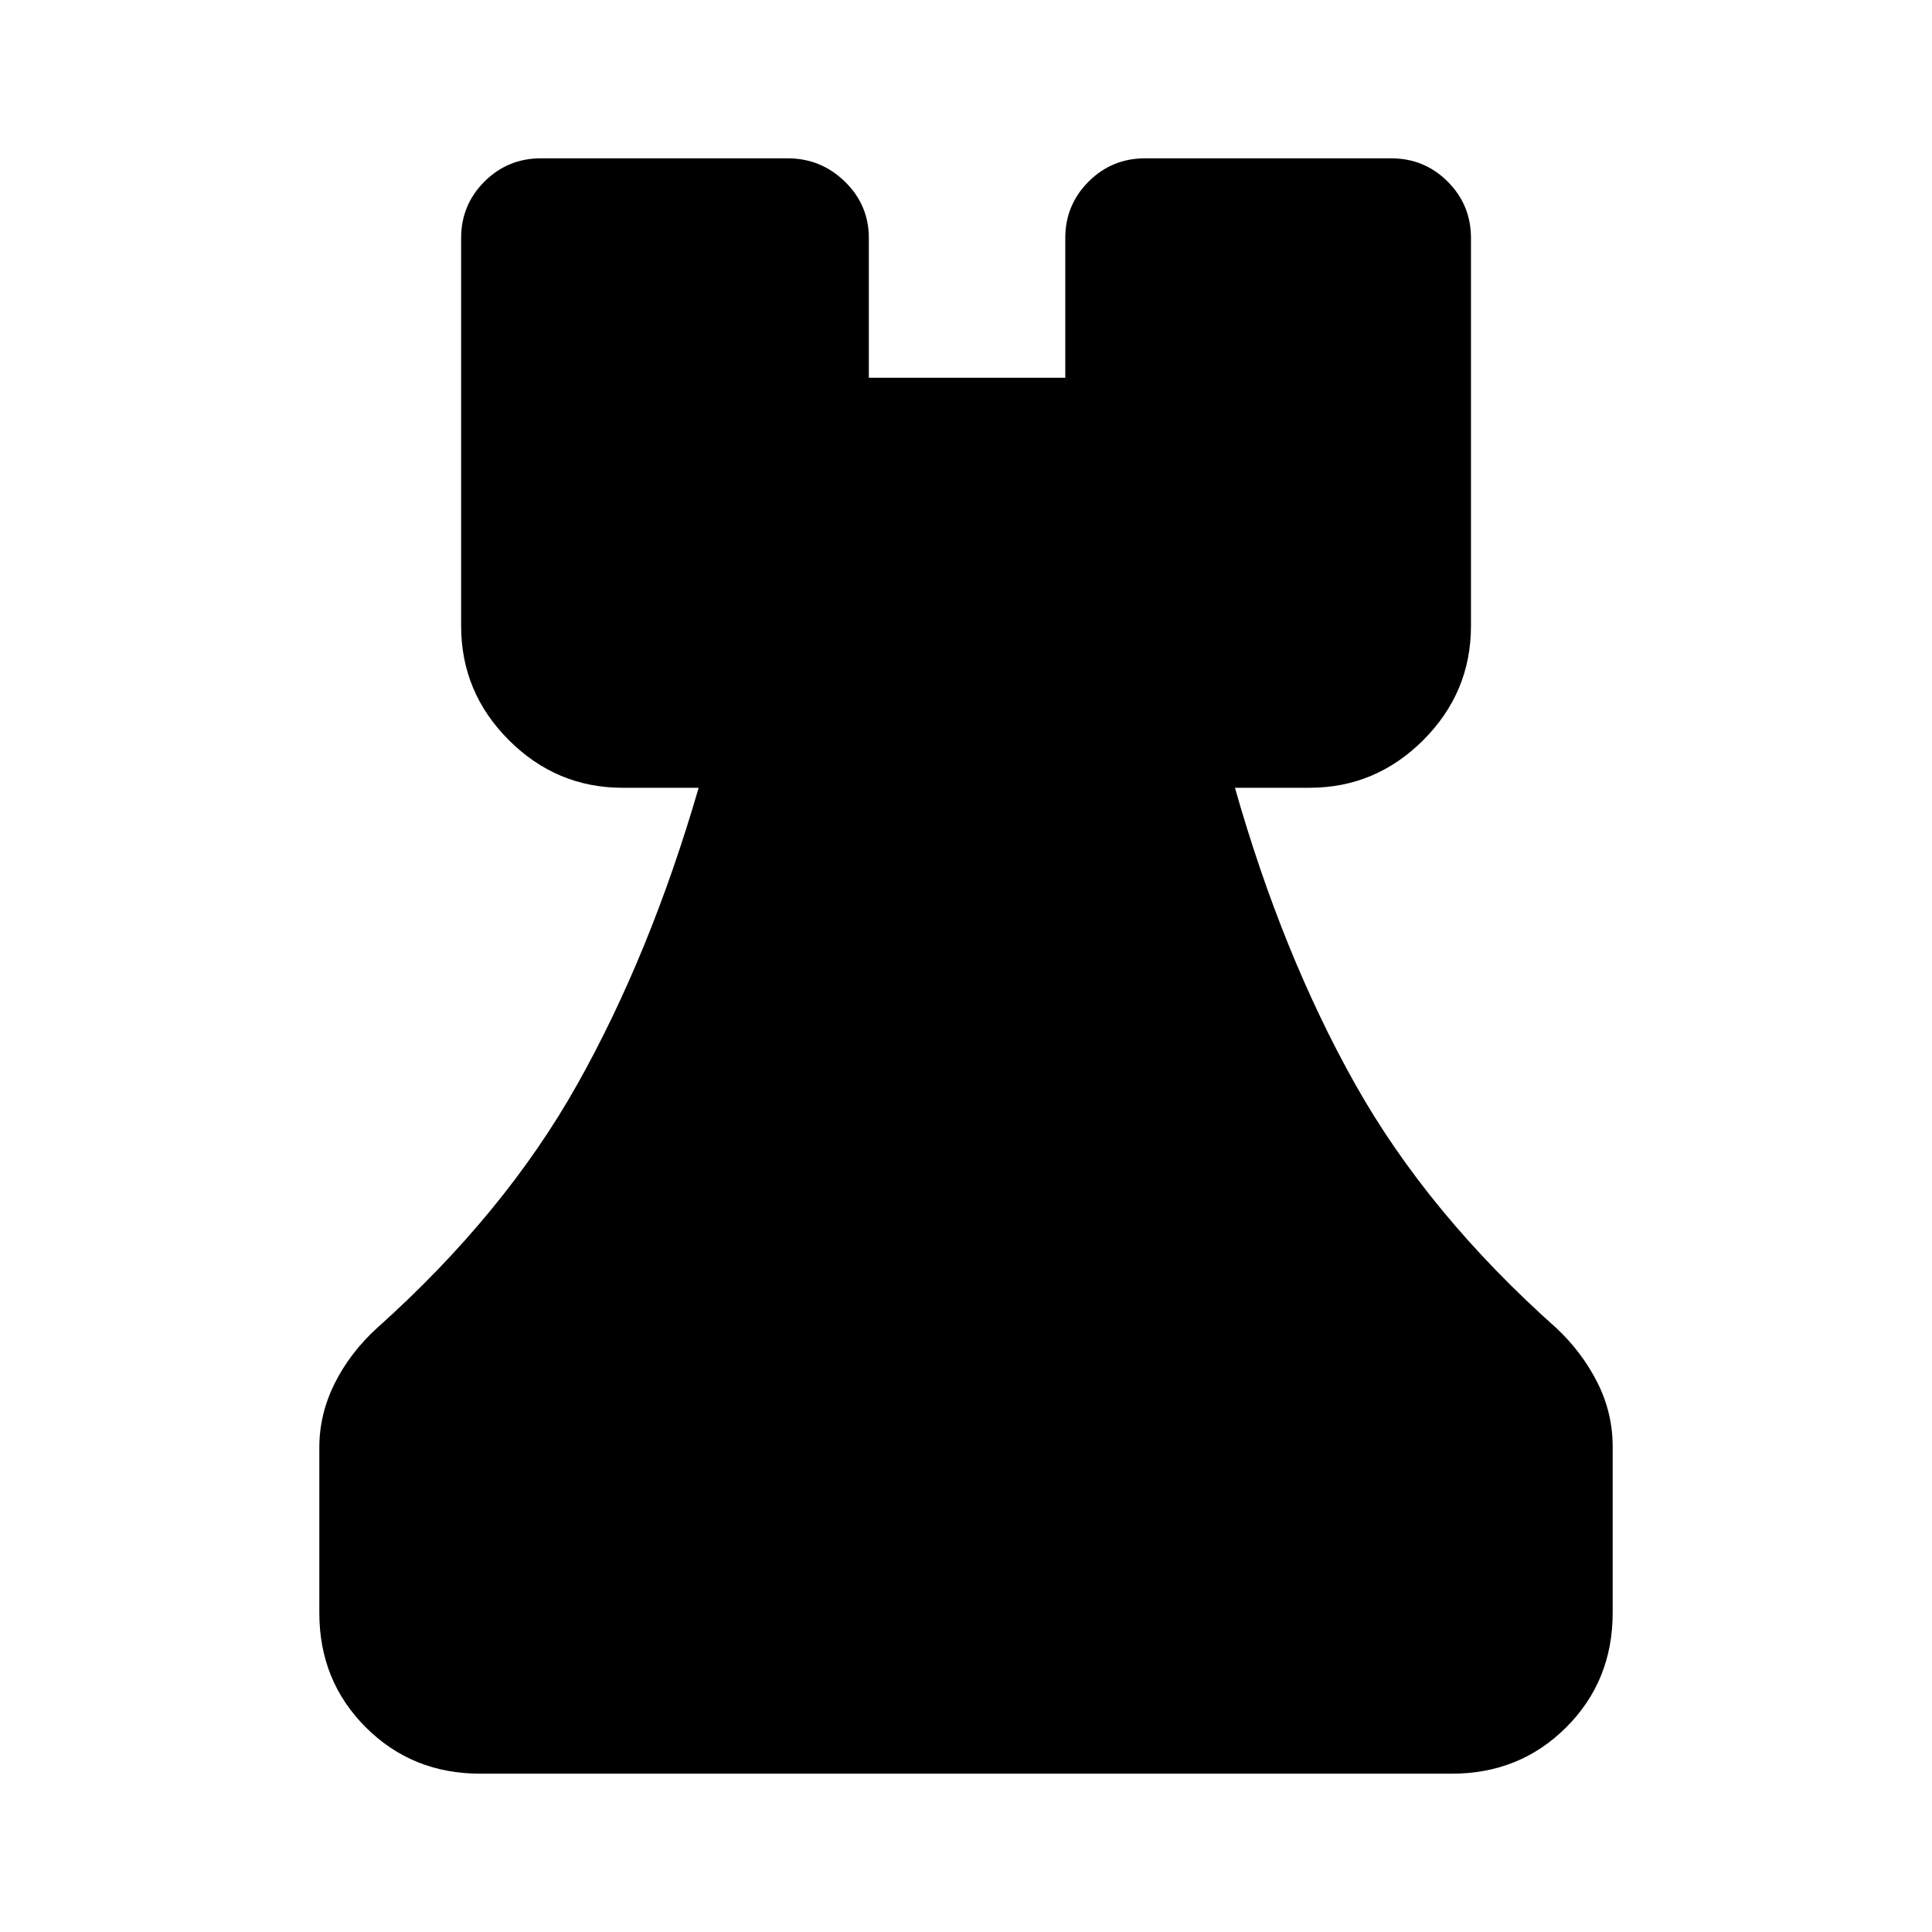 <svg xmlns="http://www.w3.org/2000/svg" height="40" viewBox="0 -960 960 960" width="40"><path d="M238.57-78.67q-33.78 0-56.84-23.06-23.06-23.06-23.06-56.84v-82.2q0-16.52 7.62-31.8 7.63-15.29 20.99-27.48 63.49-56.82 99.67-121.31 36.18-64.49 60.21-147.2h-37.8q-32.85 0-56.54-23.7-23.69-23.69-23.69-56.72v-192.74q0-16.46 11.57-28.04 11.58-11.57 28.04-11.57h122.7q16.46 0 28.37 11.57 11.91 11.58 11.91 28.04v69.41h97.61v-69.41q0-16.46 11.58-28.04 11.57-11.57 28.04-11.57h122.36q16.46 0 28.04 11.57 11.57 11.58 11.57 28.04v192.74q0 33.03-23.69 56.72-23.69 23.7-56.54 23.7h-37.05q23.49 82.71 59.7 147.2 36.22 64.49 100.04 121.31 12.7 11.89 20.33 26.97 7.62 15.07 7.62 31.93v82.58q0 33.78-23.06 56.84-23.06 23.06-56.84 23.06H238.57Z"/></svg>